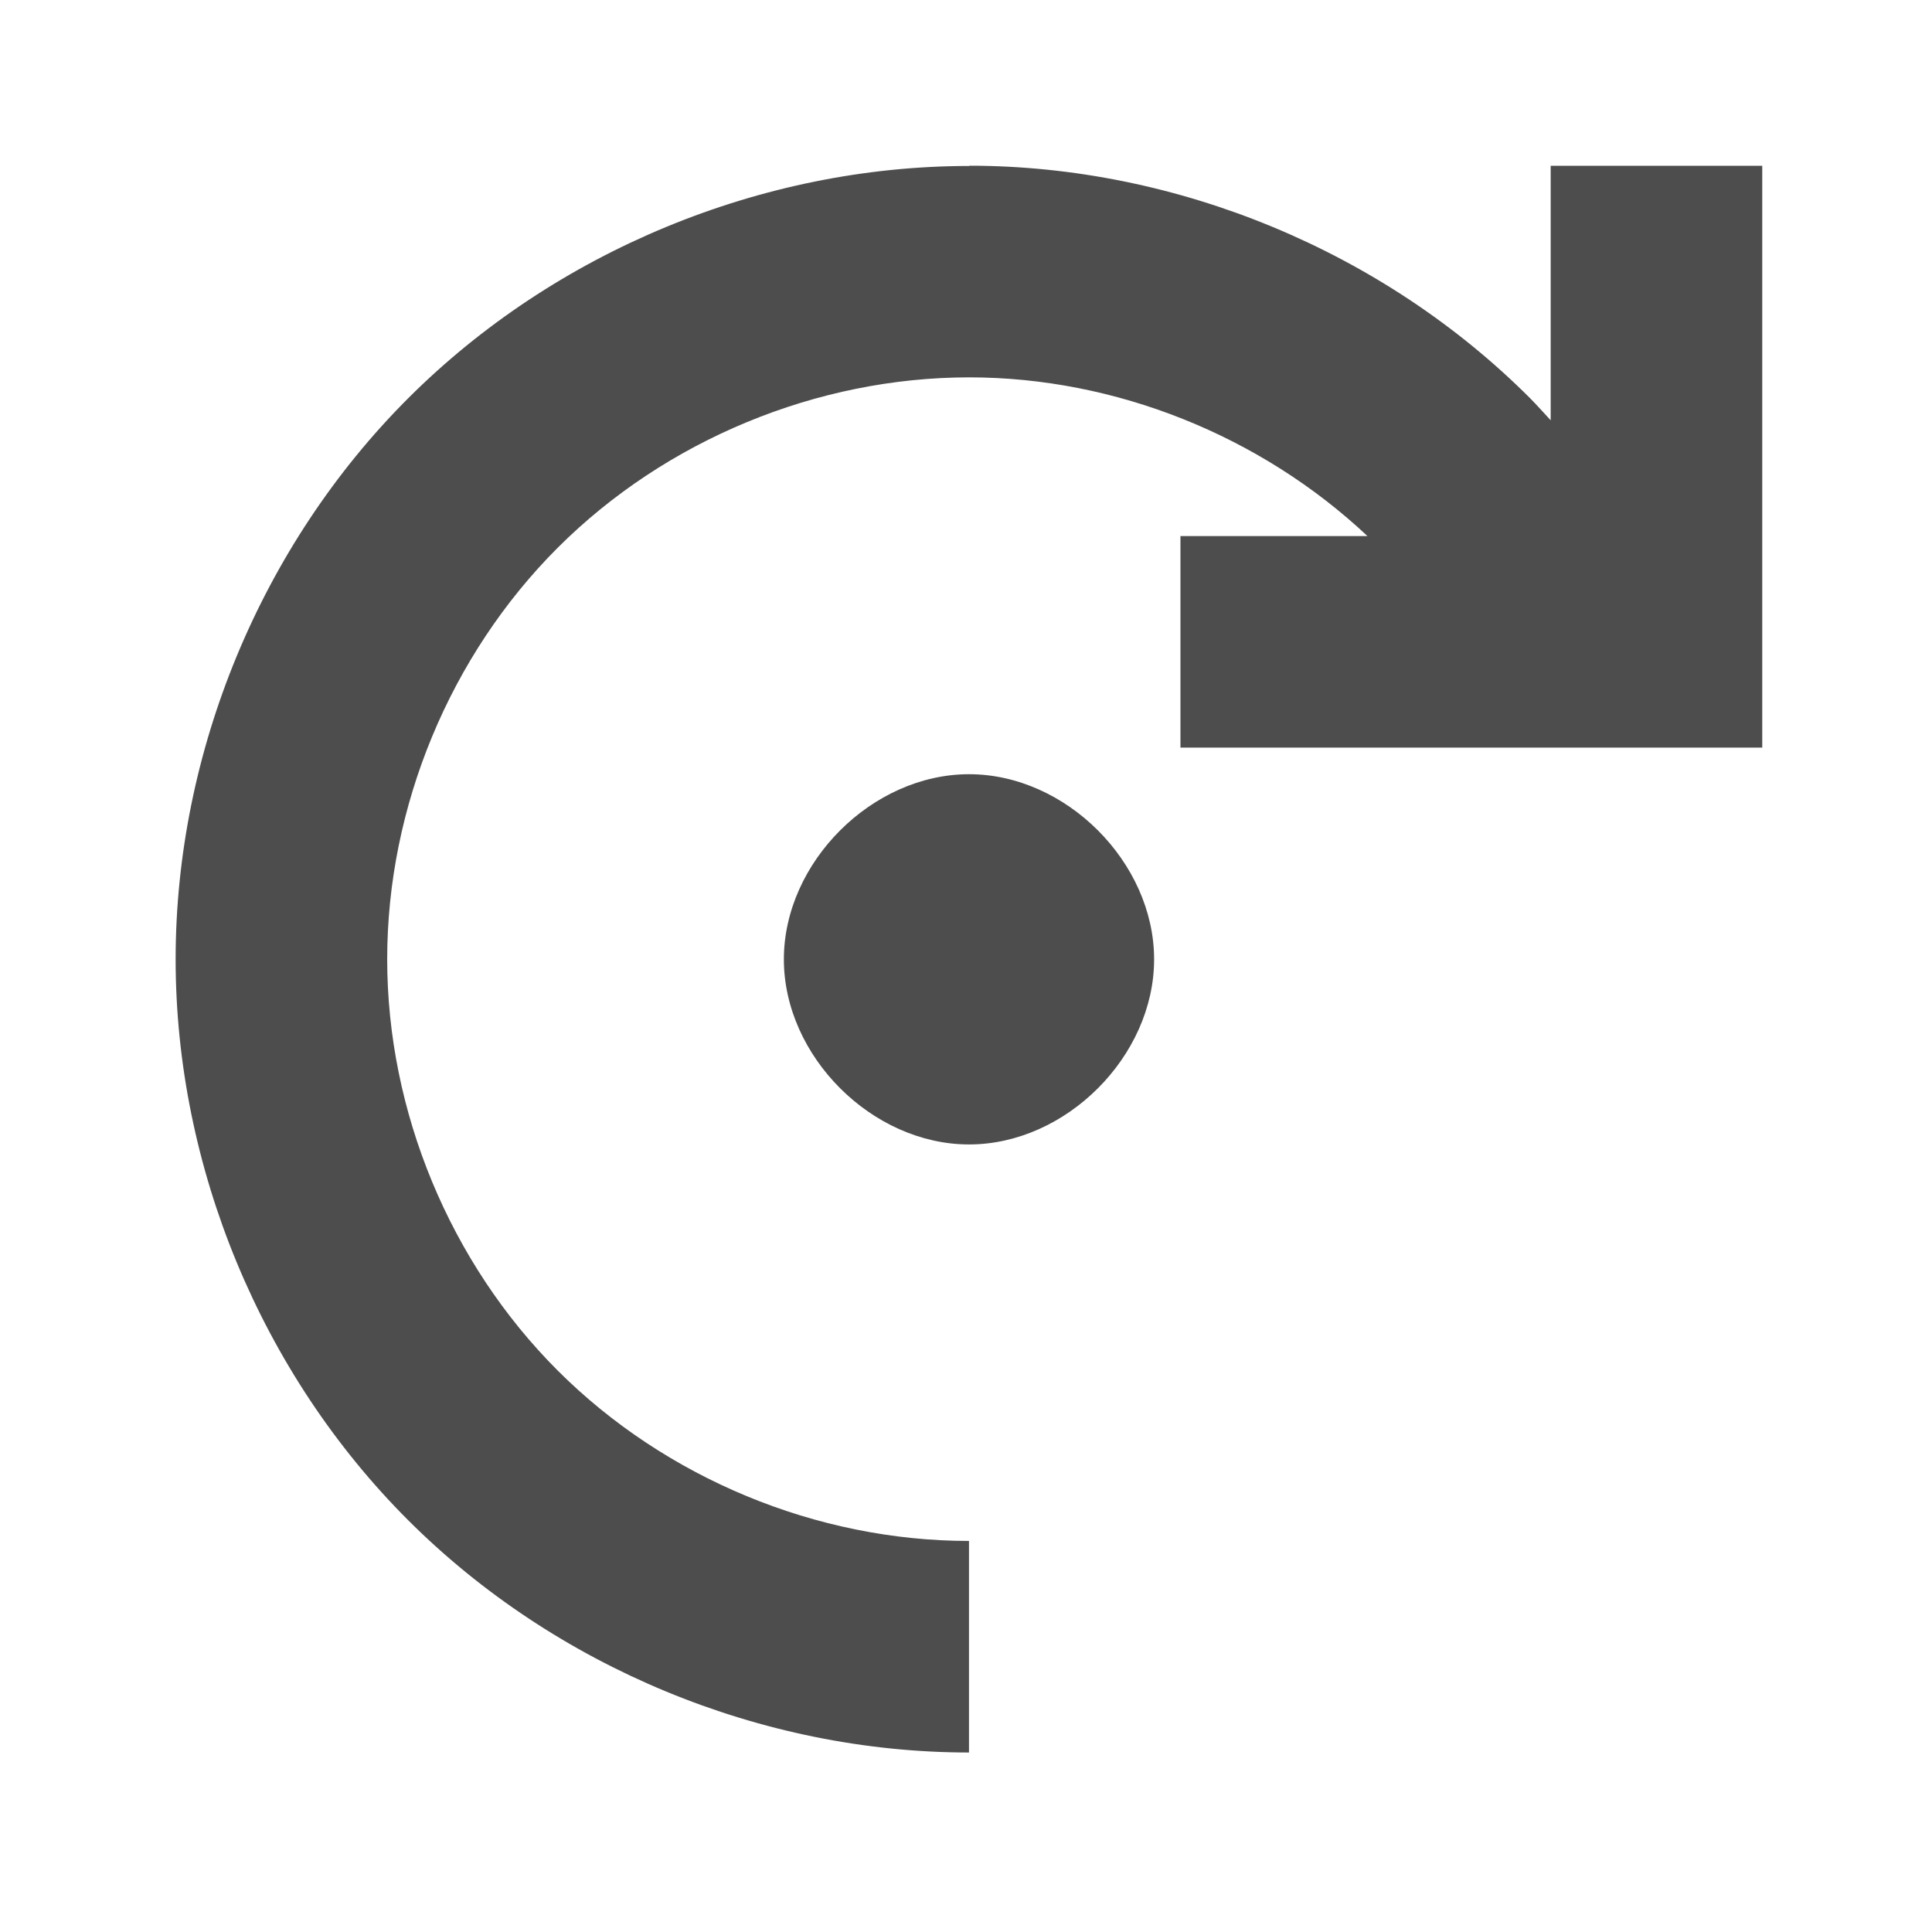 <?xml version="1.0" encoding="UTF-8" standalone="no"?>
<!-- Created with Inkscape (http://www.inkscape.org/) -->

<svg
   xmlns:dc="http://purl.org/dc/elements/1.1/"
   xmlns:cc="http://creativecommons.org/ns#"
   xmlns:rdf="http://www.w3.org/1999/02/22-rdf-syntax-ns#"
   xmlns:svg="http://www.w3.org/2000/svg"
   xmlns="http://www.w3.org/2000/svg"
   xmlns:sodipodi="http://sodipodi.sourceforge.net/DTD/sodipodi-0.dtd"
   xmlns:inkscape="http://www.inkscape.org/namespaces/inkscape"
   width="22"
   height="22"
   id="svg18109"
   version="1.1"
   inkscape:version="0.48.5 r10040"
   sodipodi:docname="rotate.svg">
  <defs
     id="defs18111" />
  <sodipodi:namedview
     id="base"
     pagecolor="#ffffff"
     bordercolor="#666666"
     borderopacity="1.0"
     inkscape:pageopacity="0.0"
     inkscape:pageshadow="2"
     inkscape:zoom="11.983972"
     inkscape:cx="1.7361491"
     inkscape:cy="10.525744"
     inkscape:document-units="px"
     inkscape:current-layer="layer1"
     showgrid="true"
     inkscape:window-width="1301"
     inkscape:window-height="744"
     inkscape:window-x="65"
     inkscape:window-y="24"
     inkscape:window-maximized="1"
     inkscape:snap-global="false">
    <sodipodi:guide
       position="9,39"
       orientation="30,0"
       id="guide3262" />
    <sodipodi:guide
       position="9,9"
       orientation="0,30"
       id="guide3264" />
    <sodipodi:guide
       position="39,9"
       orientation="-30,0"
       id="guide3266" />
    <sodipodi:guide
       position="39,39"
       orientation="11,0"
       id="guide4174" />
    <sodipodi:guide
       position="35,39"
       orientation="0,4"
       id="guide4180" />
    <sodipodi:guide
       position="39,9"
       orientation="-11,0"
       id="guide3406" />
    <sodipodi:guide
       position="35,9"
       orientation="0,4"
       id="guide3412" />
    <sodipodi:guide
       position="39,16"
       orientation="-4,0"
       id="guide3416" />
    <sodipodi:guide
       position="39,20"
       orientation="-4,0"
       id="guide3430" />
    <sodipodi:guide
       position="9,39"
       orientation="11,0"
       id="guide3287" />
    <sodipodi:guide
       position="9,32"
       orientation="4,0"
       id="guide3297" />
    <sodipodi:guide
       position="39,39"
       orientation="11,0"
       id="guide3364" />
    <sodipodi:guide
       position="39,28"
       orientation="0,-4"
       id="guide3366" />
    <sodipodi:guide
       position="35,28"
       orientation="-11,0"
       id="guide3368" />
    <sodipodi:guide
       position="35,39"
       orientation="0,4"
       id="guide3370" />
    <sodipodi:guide
       position="28,32"
       orientation="0,11"
       id="guide3372" />
    <sodipodi:guide
       position="39,32"
       orientation="4,0"
       id="guide3374" />
    <sodipodi:guide
       position="39,28"
       orientation="0,-11"
       id="guide3376" />
    <sodipodi:guide
       position="28,28"
       orientation="-4,0"
       id="guide3378" />
    <inkscape:grid
       type="xygrid"
       id="grid3002"
       empspacing="5"
       visible="true"
       enabled="true"
       snapvisiblegridlinesonly="true" />
  </sodipodi:namedview>
  <g
     inkscape:label="Capa 1"
     inkscape:groupmode="layer"
     id="layer1"
     transform="translate(0,-1030.362)">
    <path
       style="fill:#4d4d4d;fill-opacity:1;fill-rule:evenodd;stroke:none"
       d="m 11.037,1032.252 c -2.365,-10e-5 -4.716,0.973 -6.389,2.645 -1.673,1.672 -2.648,4.023 -2.648,6.388 0,2.365 0.974,4.716 2.648,6.388 1.672,1.671 4.022,2.645 6.386,2.645 l 0,-2.409 c -1.733,0 -3.456,-0.714 -4.683,-1.94 -1.227,-1.226 -1.942,-2.951 -1.942,-4.685 0,-1.734 0.715,-3.459 1.942,-4.685 1.227,-1.226 2.952,-1.94 4.686,-1.94 1.668,1e-4 3.32,0.666 4.534,1.807 l -2.129,0 0,2.409 3.751,0 2.874,0 0,-2.409 0,-4.216 -2.409,0 0,2.898 c -0.078,-0.084 -0.154,-0.17 -0.235,-0.252 -1.671,-1.672 -4.021,-2.647 -6.386,-2.647 z m -0.002,6.926 c -1.104,-10e-5 -2.109,1.004 -2.109,2.108 0,1.104 1.005,2.108 2.109,2.108 1.104,0 2.107,-1.004 2.107,-2.108 0,-1.104 -1.003,-2.108 -2.107,-2.108 z"
       id="path3270"
       inkscape:connector-curvature="0" />
  </g>
</svg>
